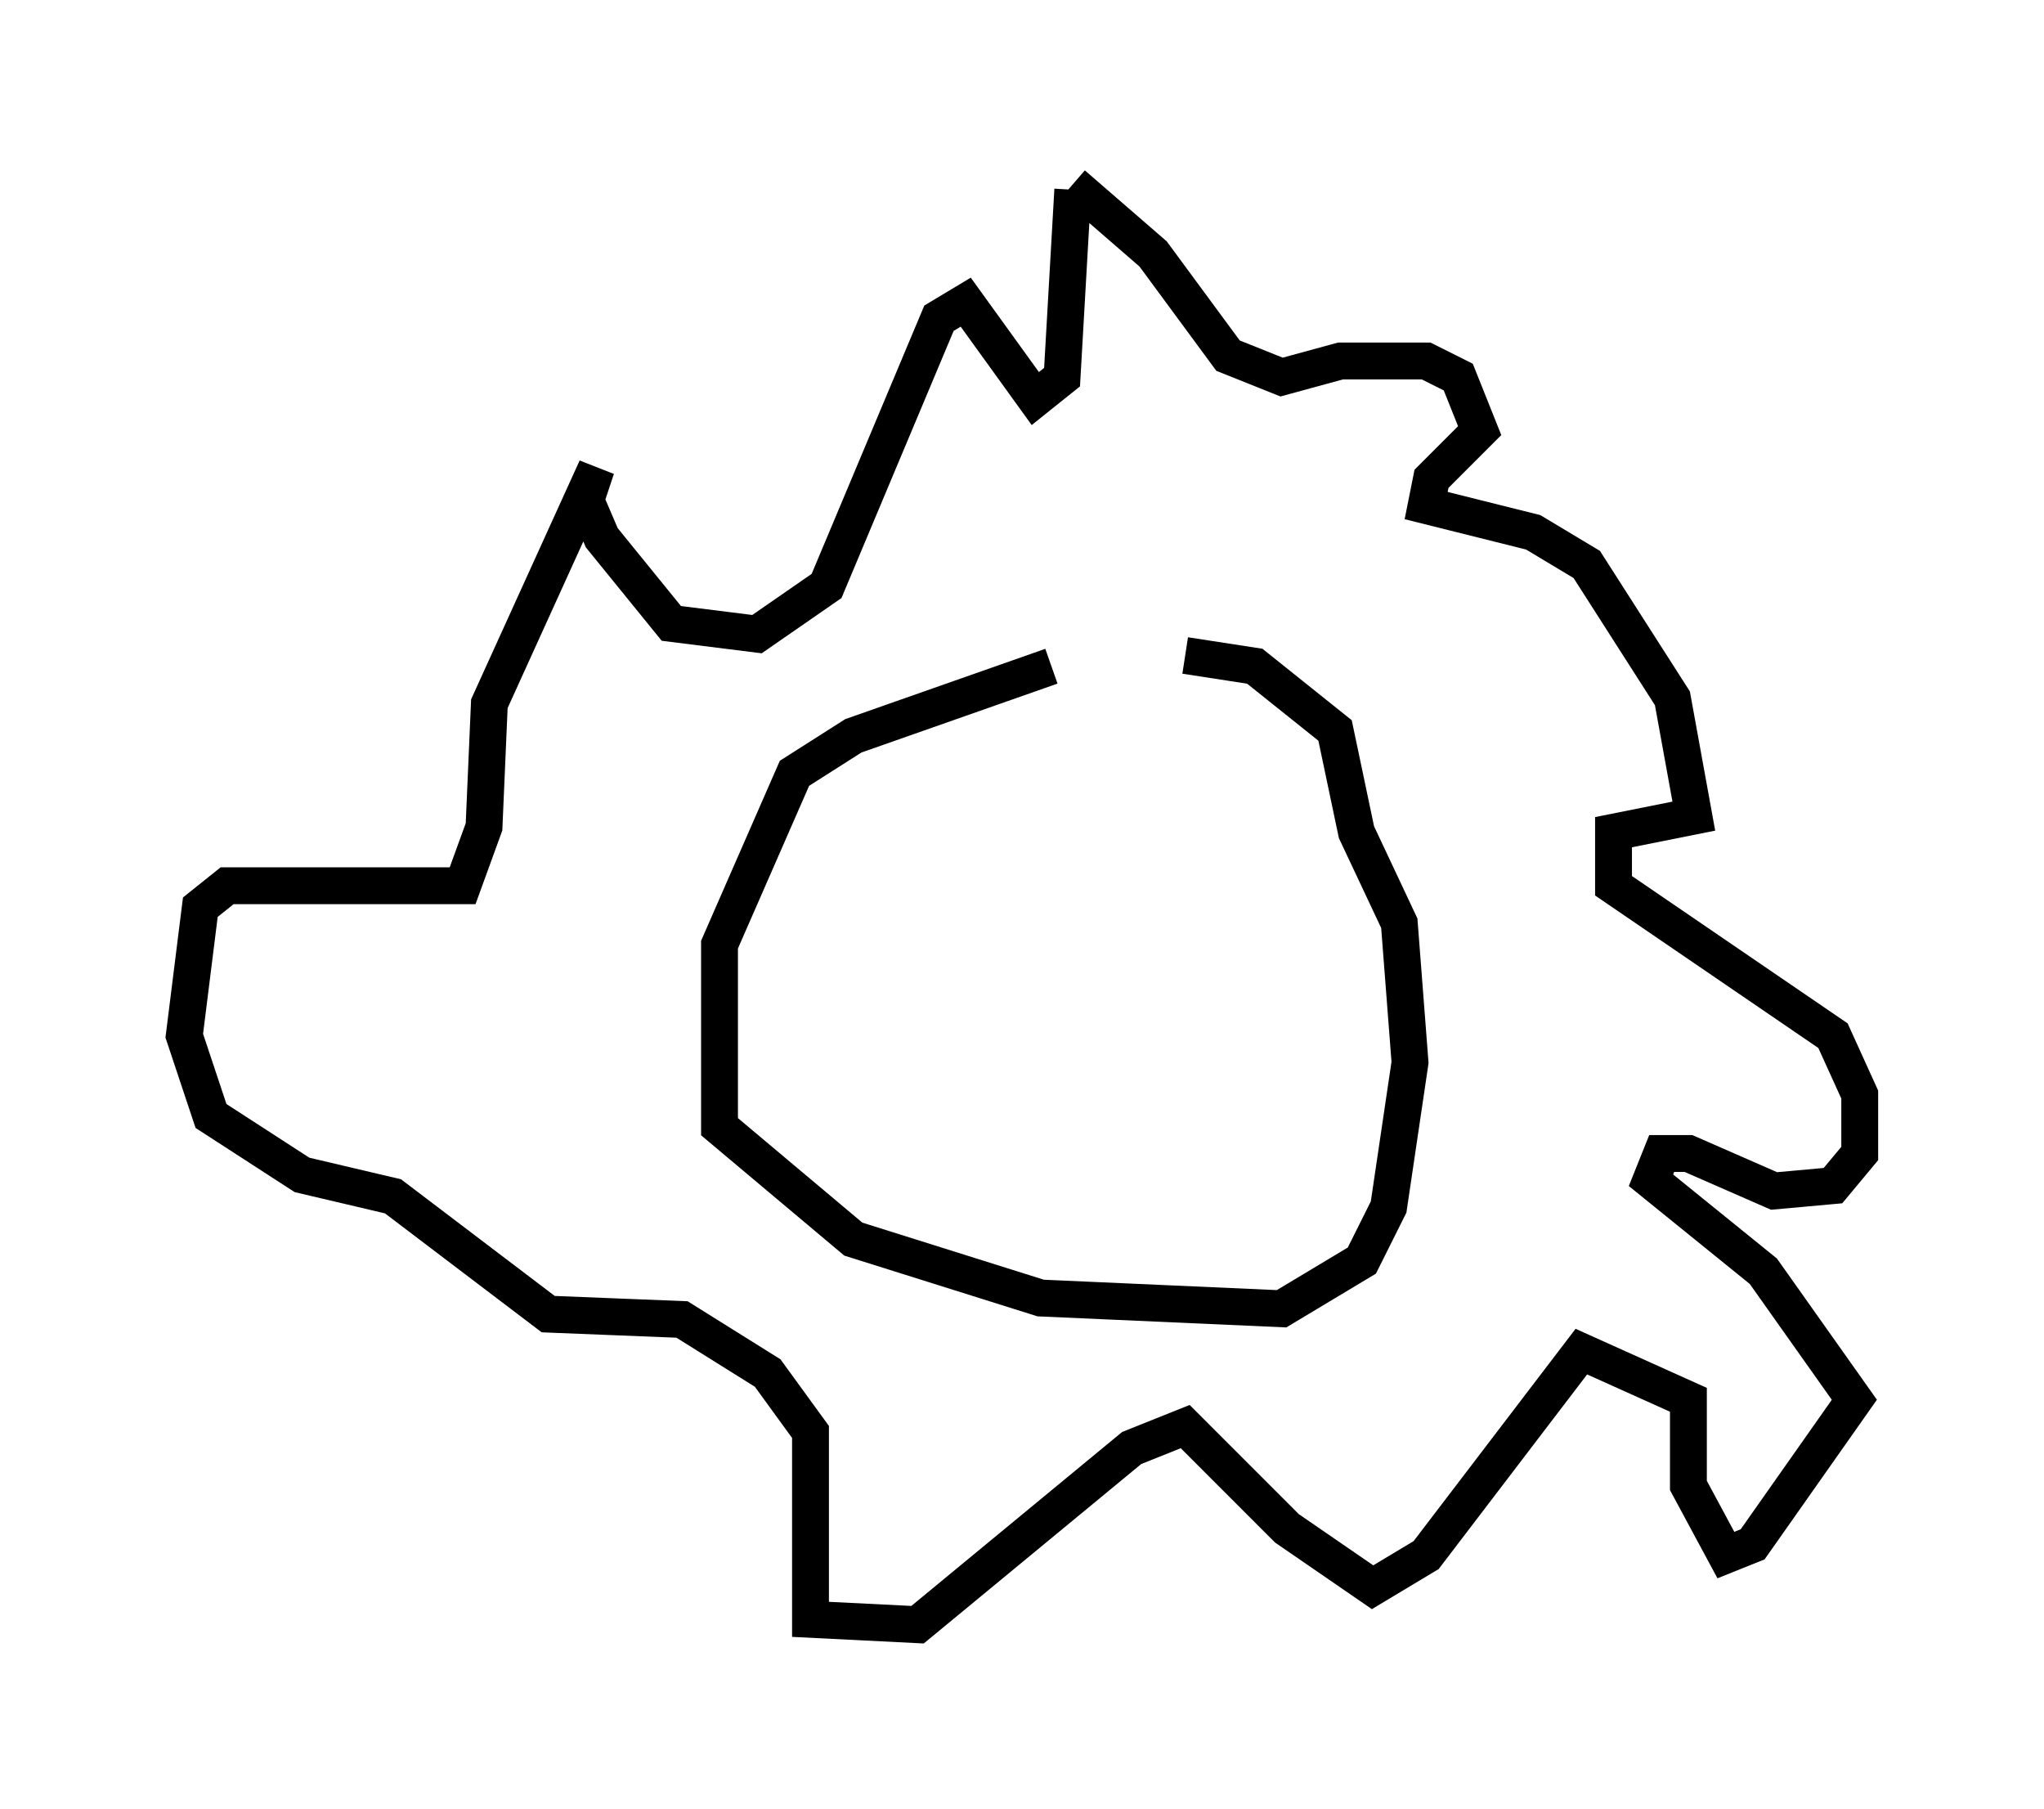 <?xml version="1.0" encoding="utf-8" ?>
<svg baseProfile="full" height="49.073" version="1.1" width="55.464" xmlns="http://www.w3.org/2000/svg" xmlns:ev="http://www.w3.org/2001/xml-events" xmlns:xlink="http://www.w3.org/1999/xlink"><defs /><rect fill="white" height="49.073" width="55.464" x="0" y="0" /><path d="M31.871, 18.218 m-3.341, -0.145 l-5.374, 1.888 -1.598, 1.017 l-2.034, 4.648 0.0, 4.939 l3.631, 3.05 5.084, 1.598 l6.536, 0.291 2.179, -1.307 l0.726, -1.453 0.581, -3.922 l-0.291, -3.777 -1.162, -2.469 l-0.581, -2.76 -2.179, -1.743 l-1.888, -0.291 m-3.05, -12.782 l2.179, 1.888 2.034, 2.76 l1.453, 0.581 1.598, -0.436 l2.324, 0.0 0.872, 0.436 l0.581, 1.453 -1.307, 1.307 l-0.145, 0.726 2.905, 0.726 l1.453, 0.872 2.324, 3.631 l0.581, 3.196 -2.179, 0.436 l0.0, 1.453 5.955, 4.067 l0.726, 1.598 0.0, 1.598 l-0.726, 0.872 -1.598, 0.145 l-2.324, -1.017 -0.726, 0.0 l-0.291, 0.726 3.05, 2.469 l2.469, 3.486 -2.76, 3.922 l-0.726, 0.291 -1.017, -1.888 l0.0, -2.324 -2.905, -1.307 l-4.212, 5.52 -1.453, 0.872 l-2.324, -1.598 -2.76, -2.76 l-1.453, 0.581 -5.81, 4.793 l-2.905, -0.145 0.0, -5.084 l-1.162, -1.598 -2.324, -1.453 l-3.631, -0.145 -4.212, -3.196 l-2.469, -0.581 -2.469, -1.598 l-0.726, -2.179 0.436, -3.486 l0.726, -0.581 6.391, 0.0 l0.581, -1.598 0.145, -3.341 l2.905, -6.391 -0.291, 0.872 l0.436, 1.017 1.888, 2.324 l2.324, 0.291 1.888, -1.307 l3.05, -7.263 0.726, -0.436 l1.888, 2.615 0.726, -0.581 l0.291, -5.084 " fill="none" stroke="black" stroke-width="1" /></svg>